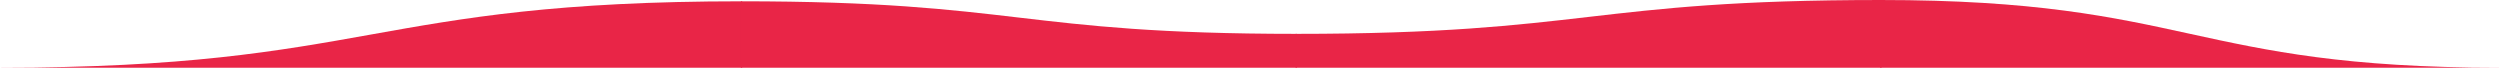 <?xml version="1.0" encoding="UTF-8"?>
<svg width="1920px" height="52px" viewBox="0 0 1920 52" version="1.1" xmlns="http://www.w3.org/2000/svg" xmlns:xlink="http://www.w3.org/1999/xlink">
    <title>wave-top-red</title>
    <g id="Page-1" stroke="none" stroke-width="1" fill="none" fill-rule="evenodd">
        <g id="wave-top-red" transform="translate(960, 26) scale(1, -1) translate(-960, -26) " fill="#E92547" fill-rule="nonzero">
            <path d="M0,0 C285,0 285,51 570,51 L570,51 L570,0 L0,0 Z" id="Path"></path>
            <path d="M569,51 C782.5,51 782.5,26 996,26 L996,26 L996,0 L569,0 L569,51 Z" id="Path"></path>
            <path d="M995,26 C1220,26 1220,52 1445,52 L1445,52 L1445,0 L995,0 L995,26 Z" id="Path"></path>
            <path d="M1444,52 C1682,52 1682,0 1920,0 L1920,0 L1920,0 L1444,0 L1444,52 Z" id="Path"></path>
        </g>
    </g>
</svg>
